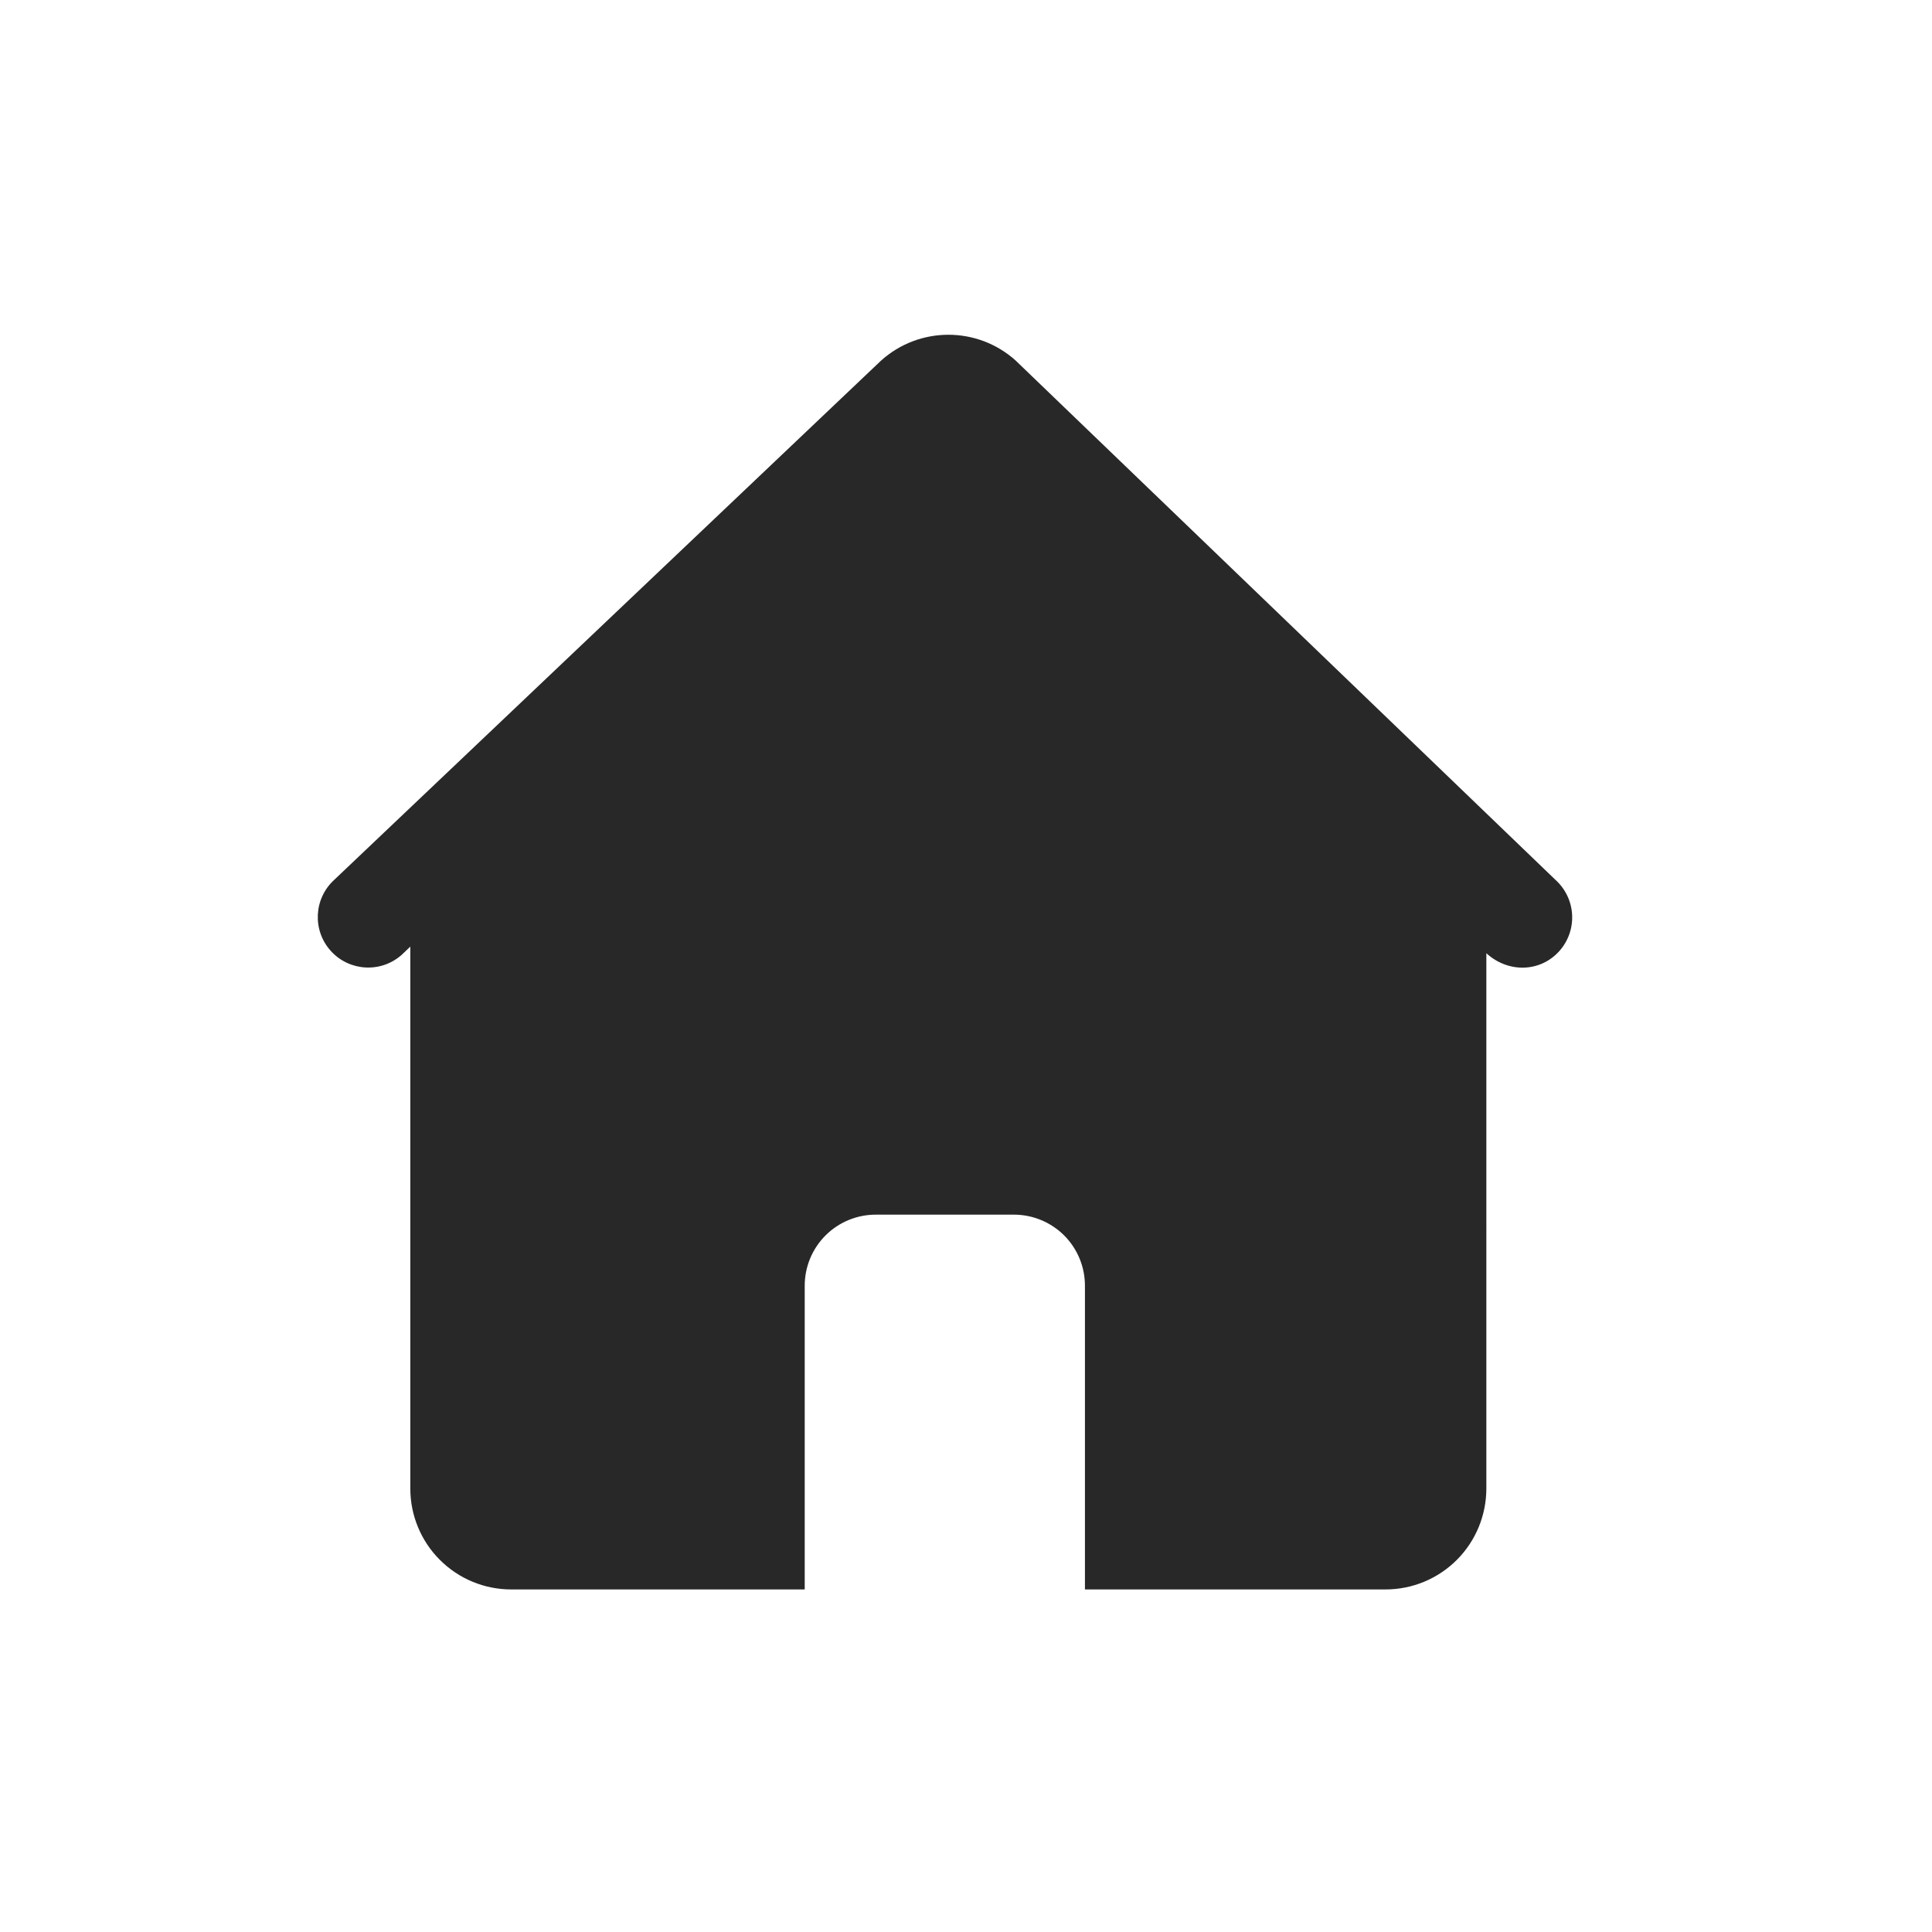 <?xml version="1.0" encoding="utf-8"?>
<!-- Generator: Adobe Illustrator 16.0.0, SVG Export Plug-In . SVG Version: 6.00 Build 0)  -->
<!DOCTYPE svg PUBLIC "-//W3C//DTD SVG 1.1//EN" "http://www.w3.org/Graphics/SVG/1.1/DTD/svg11.dtd">
<svg version="1.1" id="图层_1" xmlns="http://www.w3.org/2000/svg" xmlns:xlink="http://www.w3.org/1999/xlink" x="0px" y="0px"
	 width="100px" height="100px" viewBox="0 0 100 100" enable-background="new 0 0 100 100" xml:space="preserve">
<g display="none">
	<g display="inline">
		<path fill="#6E6E6E" d="M50.99,6.927l-0.35-0.214C51.378,7.714,51.378,7.246,50.99,6.927L50.99,6.927z M89.76,26.57
			c0.702,0.004,1.377-0.272,1.877-0.766c0.496-0.493,0.778-1.167,0.783-1.868V9.995c-0.008-1.458-1.197-2.637-2.654-2.629H75.713
			c-1.46-0.008-2.646,1.171-2.654,2.629v4.331h-8.627c-0.271-0.045-0.545-0.045-0.813,0h-36.9V9.995
			c-0.008-1.458-1.194-2.637-2.652-2.629H10.011C8.552,7.358,7.366,8.537,7.356,9.995v13.931c0.01,1.458,1.196,2.636,2.655,2.631
			h4.367v45.96h-4.367c-0.701-0.004-1.375,0.271-1.873,0.767c-0.498,0.493-0.78,1.167-0.782,1.87v13.931
			c0.01,1.459,1.196,2.634,2.655,2.629h14.054c0.7,0,1.373-0.272,1.871-0.767c0.498-0.497,0.78-1.166,0.782-1.869v-4.329H73.05
			v4.329c0.003,0.703,0.282,1.372,0.78,1.869c0.497,0.494,1.172,0.767,1.873,0.767h14.054c0.701,0,1.374-0.272,1.872-0.767
			c0.497-0.497,0.78-1.166,0.782-1.869V75.162c-0.002-0.7-0.285-1.373-0.782-1.866c-0.498-0.495-1.171-0.771-1.872-0.771h-4.366
			V35.542c0.006-0.089,0.006-0.179,0-0.269v-8.708h4.377L89.76,26.57z M19.702,45.104c0.159-0.104,0.311-0.224,0.447-0.358
			l25.336-25.142h12.087l-37.87,37.574V45.104z M24.069,26.566c1.458,0.004,2.645-1.172,2.652-2.63v-4.334h11.251L19.696,37.739
			V26.566H24.069z M19.702,64.627l45.384-45.026h7.967v3.234l-50.107,49.69h-3.259v-7.898H19.702L19.702,64.627z M80.08,53.609
			l-25.457,25.25c-0.189,0.188-0.35,0.399-0.473,0.631H42.055L80.08,41.776V53.609z M75.713,72.525
			c-0.701,0-1.377,0.273-1.873,0.771c-0.498,0.493-0.779,1.166-0.781,1.866v4.328H61.512L80.08,61.064v11.461H75.713z M80.08,34.32
			L34.534,79.49h-7.816v-3.247l50.083-49.677h3.279V34.32z"/>
	</g>
</g>
<g display="none">
	<path display="inline" fill="#6E6E6E" d="M49.888,6.713c-23.472,0-42.5,19.029-42.5,42.5s19.028,42.5,42.5,42.5
		c23.471,0,42.5-19.027,42.5-42.5C92.389,25.741,73.359,6.713,49.888,6.713L49.888,6.713z M49.888,83.912
		c-19.164,0-34.7-15.535-34.7-34.699s15.534-34.7,34.7-34.7c19.163,0,34.699,15.536,34.699,34.7S69.051,83.912,49.888,83.912
		L49.888,83.912z"/>
	<path display="inline" fill="#6E6E6E" d="M47.954,29.176c0,2.761,2.241,5.002,5.007,5.002c2.762,0,5.003-2.241,5.003-5.002
		c0-2.767-2.241-5.008-5.003-5.008C50.195,24.17,47.954,26.411,47.954,29.176L47.954,29.176z M51.518,75.258
		c-3.689,0.922-8.801,0.842-11.354-0.186c-2.557-1.023-3.486-4.754-2.064-8.284l6.369-15.871c1.417-3.53-0.426-7.254-4.092-8.272
		l-1.218-0.338c-3.666-1.018-3.594-2.352,0.164-2.96l3.644-0.595c3.757-0.611,8.92-0.274,11.475,0.75
		c2.557,1.027,3.479,4.753,2.054,8.285l-5.937,14.701c-1.43,3.531,0.357,7.312,3.959,8.398c3.607,1.09,3.537,2.734-0.154,3.659
		l-2.842,0.711L51.518,75.258L51.518,75.258z"/>
</g>
<g display="none">
	<g display="inline">
		<path fill="#6E6E6E" d="M49.888,6.713c-23.472,0-42.5,19.029-42.5,42.5s19.028,42.5,42.5,42.5c23.471,0,42.5-19.027,42.5-42.5
			C92.389,25.741,73.359,6.713,49.888,6.713z M54.361,74.547l-2.842,0.711h-0.002c-3.691,0.922-8.803,0.842-11.355-0.186
			c-2.557-1.023-3.486-4.754-2.064-8.284l6.369-15.871c1.417-3.53-0.426-7.254-4.092-8.272l-1.218-0.338
			c-3.666-1.018-3.594-2.352,0.164-2.96l3.644-0.595c3.757-0.611,8.919-0.274,11.475,0.75c2.557,1.027,3.479,4.753,2.054,8.285
			l-5.938,14.701c-1.428,3.531,0.359,7.312,3.961,8.398C58.124,71.977,58.053,73.622,54.361,74.547z M52.961,34.178
			c-2.766,0-5.007-2.241-5.007-5.002c0-2.765,2.241-5.005,5.007-5.008c2.762,0,5.003,2.241,5.003,5.008
			C57.964,31.937,55.723,34.178,52.961,34.178z"/>
	</g>
</g>
<path display="none" fill="#6E6E6E" d="M97.372,44.407L79.967,22.485c-1.922-2.402-5.479-2.402-7.4,0L55.258,44.407
	c-1.346,1.635-0.09,4.134,2.024,4.134h6.823c-0.19,12.783-0.19,29.034-22.593,42.012c-0.577,0.385-0.289,1.25,0.384,1.153
	c42.875-6.634,46.336-35.38,46.434-43.069h7.111C97.563,48.541,98.718,46.042,97.372,44.407L97.372,44.407z M42.569,49.886h-6.824
	c0.192-12.784,0.192-29.035,22.595-42.011c0.577-0.384,0.288-1.25-0.384-1.154c-42.884,6.633-46.344,35.475-46.44,43.069H4.403
	c-2.115,0-3.364,2.499-2.019,4.133l17.398,21.923c1.923,2.403,5.479,2.403,7.401,0l17.405-21.923
	C45.838,52.385,44.685,49.886,42.569,49.886L42.569,49.886z"/>
<path display="none" fill="#6E6E6E" d="M92.389,65.143h-42.5V54.518H23.334v-42.5h37.18v10.625h31.875l-10.625,21.25L92.389,65.143z
	 M12.709,91.714c-2.94,0-5.321-2.381-5.321-5.305V12.034c0-2.941,2.38-5.321,5.321-5.321s5.321,2.379,5.321,5.321v74.375
	C18.013,89.333,15.633,91.714,12.709,91.714L12.709,91.714z"/>
<g display="none">
	<path display="inline" fill="#6E6E6E" d="M80.667,34.834c-2.097,1.822-5.163,1.717-6.858-0.229
		c-1.688-1.948-1.363-5.001,0.732-6.821c2.092-1.822,5.163-1.719,6.857,0.229C83.089,29.959,82.764,33.01,80.667,34.834
		L80.667,34.834z M93.503,26.622L78.331,9.166c-2.579-2.968-7.063-3.287-10.026-0.713L47.113,26.872l4.442,5.114l6.282,7.223
		c0.83,0.951,0.728,2.466-0.274,3.334l-0.181,0.154c-0.998,0.871-2.489,0.784-3.337-0.192l-6.28-7.222l-4.442-5.11l-7.59,6.592
		l3.544,4.068l4.09,4.71c0.88,1.013,0.753,2.499-0.248,3.367l-0.18,0.153c-0.999,0.872-2.501,0.768-3.367-0.224l-4.093-4.711
		l-3.535-4.068l-7.584,6.592l4.442,5.114l6.282,7.227c0.827,0.949,0.721,2.464-0.274,3.33l-0.18,0.154
		c-1.004,0.873-2.493,0.785-3.34-0.188l-6.282-7.227l-4.442-5.109L6.961,61.779c-2.959,2.568-3.267,7.059-0.688,10.023
		l15.172,17.454c2.581,2.972,7.067,3.29,10.027,0.716l61.342-53.327C95.773,34.078,96.084,29.586,93.503,26.622L93.503,26.622z"/>
</g>
<g display="none">
	<path display="inline" fill="#6E6E6E" d="M49.888,6.713c-23.472,0-42.5,19.028-42.5,42.5c0,23.473,19.028,42.5,42.5,42.5
		c23.471,0,42.5-19.027,42.5-42.5C92.389,25.742,73.359,6.713,49.888,6.713L49.888,6.713z M53.518,9.724c0,0,2.662-1.544,3.59-0.617
		c0.927,0.926,4.168-0.154,12.506,4.786c0,0-1.836,1.959-2.236,1.841c0.232,0.426,0.955,1.724,1.466,2.526
		c0.618,0.97,0.771,1.037,0.771,1.037l-0.615,0.927l0.615,0.154c-0.615-0.154-0.926,1.698-1.818,2.007
		c-0.896,0.309,0.273,2.007-0.031,2.316c-0.311,0.309,0.152,3.088,0,4.725c-0.154,1.638-0.771,0.216-1.543,0
		c-0.773-0.215-2.011-0.711-2.113-1.174c-0.106-0.463-0.358-1.853-0.051-2.625c0.309-0.771-0.927-1.544-1.543-2.11
		c-0.617-0.565-3.089,0.104-3.553,0c-0.463-0.103-0.771-1.44-0.771-2.676c0-1.236,2.162,0.154,3.379,0
		c1.218-0.154,1.408-3.232,1.408-3.232l-0.07-2.617c-0.498-0.199-0.579-0.458,0.226-0.79c0,0-2.625-0.617-3.241,0.772
		c-0.617,1.389-0.928,1.255-1.082,2.635s-2.572,0.164-3.14,0c-0.565-0.165-2.11-2.018-2.11-2.018
		c0.465-1.081,0.772-1.853,0.772-1.853l-0.81-1.853V9.724H53.518z M29.159,24.083c0.262-0.35,2.008-3.396,4.169-2.47
		c2.162,0.926,3.551-1.081,3.551-1.081s3.174-3.242,3.363-2.779l0.189,0.463c-0.189-0.463,2.625-1.235,2.934,0.31
		c0.309,1.544,2.162,2.32,2.162,2.32s-1.081,1.848-0.772,3.237c0.309,1.391,1.389,1.699,0.772,2.935
		c-0.618,1.234-1.853,1.698-2.162,2.315c-0.309,0.618-2.848-2.007-3.123-2.934c-0.275-0.926-1.631-1.853-2.806-1.544
		s-4.263,1.081-4.88,0.772C31.939,25.318,28.436,25.049,29.159,24.083L29.159,24.083z M70.539,69.479
		c-1.234,3.242-4.168,8.803-5.712,10.348c-1.545,1.545-3.397,4.479-4.787,5.559s-1.39,3.09-3.088,2.936
		c-1.699-0.154-3.706-4.941-3.243-6.176c0.464-1.236-8.492-3.398-8.492-3.398s-3.86-0.463-4.632-7.873
		c-0.137-1.32-0.226-2.256-0.279-2.906c-1.16-0.512-5.71-2.396-8.522-1.727c-3.243,0.771-4.015-1.029-6.794-1.441l-4.787-4.426
		c0,0-7.874-9.109-6.948-10.654c0.926-1.544,0.926-5.713,1.081-6.64c0.155-0.926-1.232-6.794-1.157-7.565
		c0.076-0.772-1.159-3.706-1.159-3.706s2.934-6.177,3.397-6.177s2.162,5.25,3.86,5.404c1.698,0.154,6.33-0.154,7.025-0.926
		c0.695-0.772,1.313-1.698,2.084-1.698s0.772-0.464,2.162,0.154c1.389,0.617,2.934,1.544,3.551,2.47
		c0.618,0.927-0.463,2.779,2.779,2.779c3.243,0,3.243-0.771,3.706,1.39c0.463,2.162,1.012,6.948-0.343,7.258
		c-1.355,0.309-5.37,5.009-5.061,6.519c0.309,1.51,0.309,3.826-0.309,5.216c-0.617,1.389-1.081,1.852-3.396,1.697
		c-2.315-0.156-4.274-1.391-4.917,0.463c-0.642,1.854-1.871,6.025,0.285,5.605c0,0,3.396-1.033,4.632,0
		c1.235,1.033,9.11,4.432,9.11,4.432s7.103-7.723,18.22-2.779l1.854,1.236l3.089-0.672c0,0,4.015-1.184,5.403-0.873l1.391,0.309
		v-0.617C70.539,62.994,71.773,66.236,70.539,69.479L70.539,69.479z M88.604,51.878c0,0-0.926-1.391-0.926-2.852
		c0-1.462-1.08-1.318-1.08-3.171s-1.391-1.235-2.316-2.47c-0.926-1.235-1.389,0.463-2.16,0.617s-0.618,1.39-1.391,2.856
		c-0.771,1.467-2.778,2.394-3.396,2.118c-0.618-0.273-2.937-2.35-3.089-2.813c-0.155-0.463-3.243-3.088-3.157-3.705
		c0.086-0.618-0.856-3.86-1.476-5.404c-0.617-1.544,0-7.628,0-7.628c-0.928-0.524,8.492-4.416,7.258-4.879
		c-1.234-0.464-1.854-5.559-1.854-5.559l4.494,2.315c4.494,2.316,10.174,20.691,10.174,20.691v5.249L88.604,51.878z"/>
</g>
<g display="none">
	<rect x="38.409" y="15.26" display="inline" fill="#282828" width="23.182" height="69.544"/>
	<path display="inline" fill="#282828" d="M84.773,7.533H92.5v85h-7.727V7.533z M7.5,7.533h7.727v85H7.5V7.533z"/>
</g>
<g display="none">
	<path display="inline" fill="#6E6E6E" d="M44.908,84.934H23.062c-1.796,0-3.143-1.348-3.143-3.143V19.094
		c0-1.796,1.347-3.143,3.143-3.143h50.127c1.795,0,3.143,1.347,3.143,3.143v18.854c0,1.795,1.348,3.143,3.143,3.143
		s3.144-1.347,3.144-3.143V19.094c0-5.237-4.188-9.427-9.429-9.427H23.062c-5.237,0-9.427,4.19-9.427,9.427v62.697
		c0,5.236,4.189,9.428,9.427,9.428h21.996c1.796,0,3.143-1.348,3.143-3.144S46.704,84.934,44.908,84.934L44.908,84.934z"/>
	<path display="inline" fill="#6E6E6E" d="M70.047,31.664c0-1.796-1.347-3.143-3.143-3.143H29.347c-1.795,0-3.143,1.347-3.143,3.143
		c0,1.795,1.347,3.142,3.143,3.142h37.557C68.551,34.806,70.047,33.309,70.047,31.664L70.047,31.664z M46.405,50.368
		c0-1.795-1.347-3.142-3.142-3.142H29.347c-1.795,0-3.143,1.347-3.143,3.142c0,1.795,1.347,3.142,3.143,3.142h13.916
		C44.908,53.51,46.405,52.163,46.405,50.368L46.405,50.368z M29.347,66.079c-1.795,0-3.143,1.347-3.143,3.144
		c0,1.795,1.347,3.144,3.143,3.144h9.427c1.795,0,3.142-1.349,3.142-3.144c0-1.797-1.347-3.144-3.142-3.144H29.347z M97.279,89.422
		L84.561,77.303c2.097-2.994,3.592-6.584,3.893-10.476C89.648,55.006,81.42,44.981,69.6,43.784
		c-11.82-1.197-21.848,7.032-23.043,18.854c-1.197,11.819,7.033,21.846,18.854,23.043c5.236,0.598,10.175-0.748,14.064-3.44
		l12.869,12.271L97.279,89.422z M66.156,78.648c-7.631-0.748-13.317-7.633-12.568-15.412C54.336,55.604,61.219,49.919,69,50.667
		c7.631,0.748,13.316,7.631,12.568,15.412C80.82,73.711,73.788,79.396,66.156,78.648L66.156,78.648z"/>
</g>
<g display="none">
	<path display="inline" fill="#282828" d="M44.298,75.055c-17.74,0-32.172-14.434-32.172-32.173
		c0-17.739,14.432-32.173,32.172-32.173c17.739,0,32.173,14.434,32.173,32.173C76.471,60.621,62.037,75.055,44.298,75.055
		L44.298,75.055z M44.298,18.628c-13.374,0-24.254,10.88-24.254,24.254c0,13.371,10.88,24.253,24.254,24.253
		c13.372,0,24.253-10.882,24.253-24.253C68.553,29.508,57.67,18.628,44.298,18.628L44.298,18.628z"/>
	<path display="inline" fill="#282828" d="M81.872,85.329c-1.243,0-2.492-0.478-3.442-1.429L61.619,67.094
		c-1.904-1.902-1.904-4.99,0-6.893c1.904-1.901,4.99-1.901,6.895,0l16.809,16.807c1.9,1.904,1.9,4.989,0,6.893
		C84.37,84.852,83.121,85.329,81.872,85.329L81.872,85.329z"/>
</g>
<g display="none">
	<g display="inline">
		<path fill="#282828" d="M56.277,60.703c0.722,1.289,1.19,2.654,1.19,4.097c0,6.901-8.951,12.496-19.994,12.496
			c-11.042,0-14.995-5.595-14.995-12.496c0-1.442,0.47-2.808,1.19-4.097c-6.771,2.75-11.187,6.893-11.187,11.595
			c0,8.281,8.428,14.995,24.991,14.995c16.564,0,29.991-6.714,29.991-14.995C67.466,67.596,63.05,63.453,56.277,60.703
			L56.277,60.703z M76.123,22.809C61.921,7.095,37.475,12.317,37.475,12.317h-4.998v59.981h9.997V47.306
			c5.232-3.788,13.058-6.248,19.994-4.999c21.019,5.127,29.99-9.997,29.99-9.997S85.01,32.641,76.123,22.809L76.123,22.809z
			 M62.468,32.311c-5.993-2.486-17.051,2.891-19.994,4.999V22.314c0,0,17.15-4.339,24.992,4.998
			c4.312,5.133,9.997,4.999,9.997,4.999S71.145,36.736,62.468,32.311L62.468,32.311z"/>
	</g>
</g>
<g display="none">
	<path display="inline" fill="#282828" d="M23.687,66.997h14.32c0.95,0,1.72,0.77,1.72,1.72s-0.771,1.721-1.72,1.721H21.975
		c-0.458,0.003-0.897-0.177-1.222-0.5c-0.324-0.322-0.507-0.761-0.507-1.218V36.039h-1.712c-0.955,0-1.729-0.773-1.729-1.728v-6.864
		c0-0.96,0.776-1.729,1.729-1.729H25.4c0.952,0,1.728,0.775,1.728,1.729v6.864c0,0.954-0.773,1.728-1.728,1.728h-1.713v12.614h14.32
		c0.95,0,1.72,0.771,1.72,1.72c0,0.951-0.771,1.721-1.72,1.721h-14.32V66.997z M34.004,27.447c0-0.96,0.776-1.729,1.729-1.729
		h43.558c0.952,0,1.729,0.775,1.729,1.729v6.864c0,0.954-0.773,1.728-1.729,1.728H35.733c-0.955,0-1.729-0.773-1.729-1.728V27.447z
		 M46.617,46.94c0-0.958,0.771-1.729,1.733-1.729h30.94c0.952,0,1.729,0.775,1.729,1.729v6.865c0,0.458-0.182,0.897-0.506,1.221
		c-0.325,0.323-0.764,0.504-1.223,0.503h-30.94c-0.458,0.001-0.898-0.179-1.224-0.502s-0.509-0.763-0.51-1.222V46.94z
		 M46.617,65.284c0-0.953,0.771-1.728,1.733-1.728h30.94c0.952,0,1.729,0.774,1.729,1.728v6.866c0.002,0.458-0.18,0.899-0.504,1.224
		c-0.325,0.323-0.766,0.506-1.225,0.504h-30.94c-0.46,0.002-0.899-0.181-1.226-0.504c-0.325-0.324-0.508-0.766-0.508-1.224V65.284z
		 M46.617,65.284"/>
</g>
<g display="none">
	<g display="inline">
		<path fill="#282828" d="M18.042,54.224c0-2.127,1.713-3.849,3.896-3.849h7.641c2.151,0,3.896,1.753,3.896,3.849v23.179
			c0,2.127-1.713,3.849-3.896,3.849h-7.641c-2.152,0-3.896-1.753-3.896-3.849V54.224z M64.35,38.806
			c0-2.135,1.713-3.871,3.896-3.871h7.641c2.152,0,3.896,1.76,3.896,3.871v38.573c0,2.135-1.713,3.872-3.896,3.872h-7.641
			c-2.15,0-3.896-1.762-3.896-3.872V38.806z M40.471,22.272c0-2.175,1.744-3.936,3.968-3.936h7.792c2.191,0,3.969,1.753,3.969,3.936
			v55.05c0,2.176-1.744,3.937-3.969,3.937h-7.792c-2.191,0-3.968-1.753-3.968-3.937V22.272z M40.471,22.272"/>
	</g>
</g>
<g display="none">
	<path display="inline" fill="#282828" d="M30.769,36.771c0.465,0.932,0.465,1.861,0.93,3.258c0.465,1.396,0.465,2.326,0.931,3.722
		s0.93,2.326,1.396,3.722c0.466,1.396,0.931,2.326,1.861,3.257v25.588l-17.213,3.722V39.563L30.769,36.771z M35.886,34.91v-0.931
		c0-1.86,0.465-3.722,1.396-5.582c0.93-1.861,1.861-3.257,3.257-4.188c1.396-1.396,2.792-2.326,4.652-2.791
		c1.86-1.396,3.721-1.861,5.583-1.861c2.326,0,4.188,0.465,6.049,0.93c1.861,0.932,3.256,1.861,4.652,2.793
		c1.395,1.395,2.326,2.791,3.256,4.187c0.93,1.86,1.396,3.257,1.396,5.583v1.86c-0.467,2.326-0.932,4.653-1.396,6.514
		c-0.93,1.86-1.861,4.187-3.256,6.048l-4.188,5.583c-1.396,1.86-3.258,3.722-5.117,5.117c-0.467,0.465-0.467,0.465-0.932,0.465
		s-0.93,0-0.93-0.465c-1.861-1.86-3.723-3.257-5.118-5.117c-1.396-1.861-3.257-3.722-4.187-5.583
		c-1.861-1.861-2.793-4.188-3.723-6.048C36.351,39.097,35.886,37.236,35.886,34.91L35.886,34.91z M50.773,27.467
		c-0.93,0-1.861,0-2.326,0.465c-0.93,0.466-1.396,0.931-2.326,1.396c-0.466,0.466-0.931,0.931-0.931,1.861
		c-0.466,0.931-0.931,1.396-0.931,2.326c0,0.93,0,1.396,0.465,2.326c0.466,0.93,0.931,1.396,1.396,1.861
		c0.464,0.465,1.396,0.93,1.861,1.395c0.93,0.467,1.861,0.467,2.326,0.467s1.861,0,2.791-0.467c0.93-0.465,1.396-0.93,1.861-1.395
		c0.465-0.466,0.93-1.396,1.396-1.861c0.465-0.931,0.465-1.396,0.465-2.326c0-0.931,0-1.396-0.465-2.326
		c-0.467-0.931-0.932-1.396-1.396-1.861c-0.465-0.465-1.396-0.93-1.861-1.396C52.635,27.932,51.703,27.467,50.773,27.467
		L50.773,27.467z M40.073,55.846l3.723,3.723c1.396,0.93,2.326,2.325,3.255,2.791c1.396,0.93,2.326,1.86,3.258,2.791
		c0.465-0.465,1.395-0.931,1.861-1.396c0.465-0.466,1.395-0.931,1.859-1.861c0.932-0.931,1.861-1.396,2.793-2.325v20.47
		l-17.214-4.188V55.846H40.073z M79.152,35.841v40.476l-17.213,3.722V55.381l1.861-1.861c0.93-0.931,1.859-1.86,2.791-3.257
		c0.93-1.396,1.395-2.791,2.326-4.187c0.465-1.396,1.395-2.792,1.861-4.652l1.395-4.188L79.152,35.841z M79.152,35.841"/>
</g>
<g display="none">
	<path display="inline" fill="#282828" d="M74.395,45.642c0.036-14.554-11.275-26.379-25.268-26.421h-0.215
		c-13.992-0.084-25.406,11.646-25.482,26.2v0.221c0,11.496,7.083,21.278,16.989,24.951c-5.422,1.946-8.969,5.626-8.969,9.782h34.208
		c0-4.163-3.304-7.836-8.487-9.788C67.324,66.926,74.395,57.138,74.395,45.642L74.395,45.642z M49.396,64.232h-0.007
		c-7.321,0-13.454-6.366-13.454-13.944c0-7.579,6.133-13.945,13.454-13.945c7.418-0.019,13.438,6.223,13.456,13.928v0.011
		C62.833,57.997,56.813,64.238,49.396,64.232L49.396,64.232z M49.396,64.232"/>
	<path display="inline" fill="#282828" d="M48.912,44.172c-3.541,0-6.599,3.183-6.599,6.845c0,3.912,3.063,6.844,6.599,6.844
		c3.637,0,6.587-3.063,6.587-6.844C55.499,47.242,52.549,44.172,48.912,44.172L48.912,44.172z M48.912,44.172"/>
</g>
<g display="none">
	<g display="inline">
		<path fill="#282828" d="M69.675,66.875c-1.454-0.001-2.72,0.741-3.281,1.928c-0.652,1.383-0.655,2.807,0.382,3.933
			c1.88,2.035,3.854,3.988,5.884,5.874c0.922,0.858,2.157,1.063,3.362,0.529c2.779-1.229,3.348-3.999,1.251-6.194
			c-1.608-1.686-3.279-3.315-4.944-4.947C71.588,67.271,70.711,66.802,69.675,66.875L69.675,66.875z M69.675,66.875"/>
		<path fill="#282828" d="M19.286,47.068c0.038-14.891,12.041-26.93,26.918-26.904C60.931,20.19,73.067,31.88,73.068,47.032
			c0.002,15.036-11.865,26.901-26.902,26.901C31.038,73.934,19.372,61.811,19.286,47.068L19.286,47.068z M46.19,66.183
			c10.518,0.064,18.938-8.541,19.143-18.73c0.218-10.813-8.661-19.769-19.569-19.552c-10.126,0.201-19.001,8.644-18.722,19.705
			C27.296,57.693,35.663,66.242,46.19,66.183L46.19,66.183z M46.191,67.588"/>
		<path fill="#282828" d="M66.279,63.479c1.035-0.072,1.913,0.397,2.652,1.123c1.666,1.632,3.336,3.261,4.946,4.947
			c2.096,2.195,1.527,4.965-1.252,6.194c-1.206,0.533-2.44,0.329-3.362-0.529c-2.029-1.886-4.004-3.839-5.883-5.874
			c-1.039-1.125-1.035-2.551-0.383-3.933C63.559,64.221,64.824,63.478,66.279,63.479L66.279,63.479z M66.279,63.479"/>
	</g>
</g>
<g display="none">
	<g display="inline">
		<path fill="#282828" d="M70.526,36.246L52.229,54.545l-9.723-9.722L29.814,57.515v11.496h44.673v6.361H23.338V24.224h6.474v24.251
			l12.691-12.69l9.726,9.717l13.777-13.774l-4.307-4.307h12.788v12.787L70.526,36.246z M70.526,36.246"/>
	</g>
</g>
<g>
	<g>
		<path fill="#282828" d="M52.588,18.677c-1.985-1.8-5.012-1.8-6.998,0l-28.297,26.87c-1.055,0.969-1.132,2.607-0.173,3.67
			c0.958,1.064,2.597,1.157,3.668,0.208l0.45-0.427v28.044c-0.001,1.387,0.548,2.716,1.527,3.695
			c0.98,0.982,2.309,1.532,3.694,1.532h15.193V66.551c-0.001-0.977,0.385-1.912,1.076-2.604c0.689-0.689,1.625-1.077,2.602-1.077
			h7.149c0.976,0,1.911,0.388,2.603,1.077c0.689,0.691,1.076,1.627,1.074,2.604v15.718h15.555c1.387,0.001,2.715-0.55,3.695-1.53
			c0.979-0.98,1.528-2.311,1.527-3.697V49.34c1.158,1.049,2.805,0.97,3.77-0.105c0.465-0.514,0.705-1.192,0.669-1.883
			c-0.034-0.691-0.343-1.34-0.856-1.805L52.588,18.679V18.677z M52.588,18.677"/>
	</g>
</g>
<g display="none">
	<g display="inline">
		<path fill="#282828" d="M67.783,76.762c6.904,0,12.686-5.231,13.377-12.1c0.693-6.87-3.932-13.147-10.699-14.518
			c-1.184-9.353-9.164-16.582-18.834-16.582c-10.476,0-18.976,8.5-18.976,18.984c0,1.363,0.145,2.72,0.433,4.055
			c-3.918-2.331-8.874-1.963-12.403,0.916c-3.528,2.879-4.884,7.663-3.384,11.971c1.501,4.308,5.527,7.217,10.088,7.282h40.399
			V76.762z M67.783,76.762"/>
		<path fill="#282828" d="M21.344,51.255C23.307,50.426,25.414,50,27.542,50h0.18c1.191-11.264,10.088-20.168,21.352-21.372
			c-3.557-3.709-8.472-5.81-13.609-5.803c-10.419,0-18.869,8.45-18.869,18.869c-0.007,3.688,1.075,7.295,3.104,10.369
			C20.226,51.768,20.775,51.501,21.344,51.255L21.344,51.255z M21.344,51.255"/>
	</g>
</g>
<g display="none">
	<path display="inline" fill="#282828" d="M28.713,62.931h44.379c2.633-0.008,4.768-2.142,4.775-4.774v-37.26
		c-0.008-2.633-2.143-4.766-4.775-4.773H28.713c-2.632,0.008-4.767,2.141-4.774,4.773v37.26
		C23.946,60.789,26.081,62.923,28.713,62.931L28.713,62.931z M63.854,29.675c1.295,0,2.461,0.779,2.957,1.974
		c0.494,1.195,0.221,2.57-0.695,3.484c-0.914,0.915-2.289,1.188-3.484,0.693c-1.195-0.494-1.975-1.66-1.975-2.953
		c0-0.85,0.338-1.662,0.938-2.263C62.193,30.011,63.006,29.675,63.854,29.675L63.854,29.675z M32.39,46.746L44.295,34.84
		c0.782-0.782,2.048-0.789,2.839-0.017l11.094,10.835h8.926c1.193,0,2.15,0.976,2.066,2.164c-0.074,1.057-0.955,1.875-2.014,1.874
		h-9.801c-0.527,0.001-1.033-0.205-1.412-0.573L45.742,39.108h-0.004L35.211,49.636c-0.382,0.383-0.901,0.595-1.442,0.592
		c-0.541-0.004-1.057-0.225-1.434-0.611C31.557,48.818,31.603,47.532,32.39,46.746L32.39,46.746z M32.39,46.746"/>
	<path display="inline" fill="#282828" d="M45.892,79.971c0.332-2.177-0.679-2.731-2.692-2.861
		c-7.845-0.256-15.552-2.115-22.649-5.471c-2.585-1.313-4.945-3.025-6.99-5.084c-2.892-2.716-3.023-7.268-0.301-10.152l0.131-0.131
		c2.616-2.931,6.01-5.062,9.79-6.141c-2.044,1.096-4.02,2.308-5.925,3.626c-4.027,3.102-4.035,6.95-0.054,10.075
		c5.107,4.019,11.294,5.4,17.512,6.487c3.548,0.625,7.167,0.88,10.97,1.319c0.131-2.036,0.223-3.672,0.347-5.787
		c3.448,3.011,6.573,5.748,9.991,8.711c-3.418,2.994-6.488,5.685-10.161,8.91C45.791,82.307,45.799,81.134,45.892,79.971
		L45.892,79.971z"/>
	<path display="inline" fill="#282828" d="M58.621,76.885c-0.107-0.293-0.193-0.594-0.24-0.902c-0.486-4.259-0.193-4.313,4.006-5.1
		c5.521-1.02,10.992-2.337,16.377-3.942c2.354-0.84,4.521-2.152,6.348-3.85c2.369-1.619,2.971-4.859,1.352-7.229
		c-0.355-0.524-0.811-0.979-1.328-1.335c-1.674-1.542-3.75-2.66-5.576-4.058c3.887,1.288,7.242,3.812,9.559,7.191
		c1.719,2.406,1.557,5.678-0.389,7.897c-1.779,2.068-3.871,3.843-6.193,5.277c-6.982,3.588-14.643,5.67-22.486,6.11
		C59.563,76.954,59.084,76.938,58.621,76.885L58.621,76.885z"/>
</g>
</svg>
